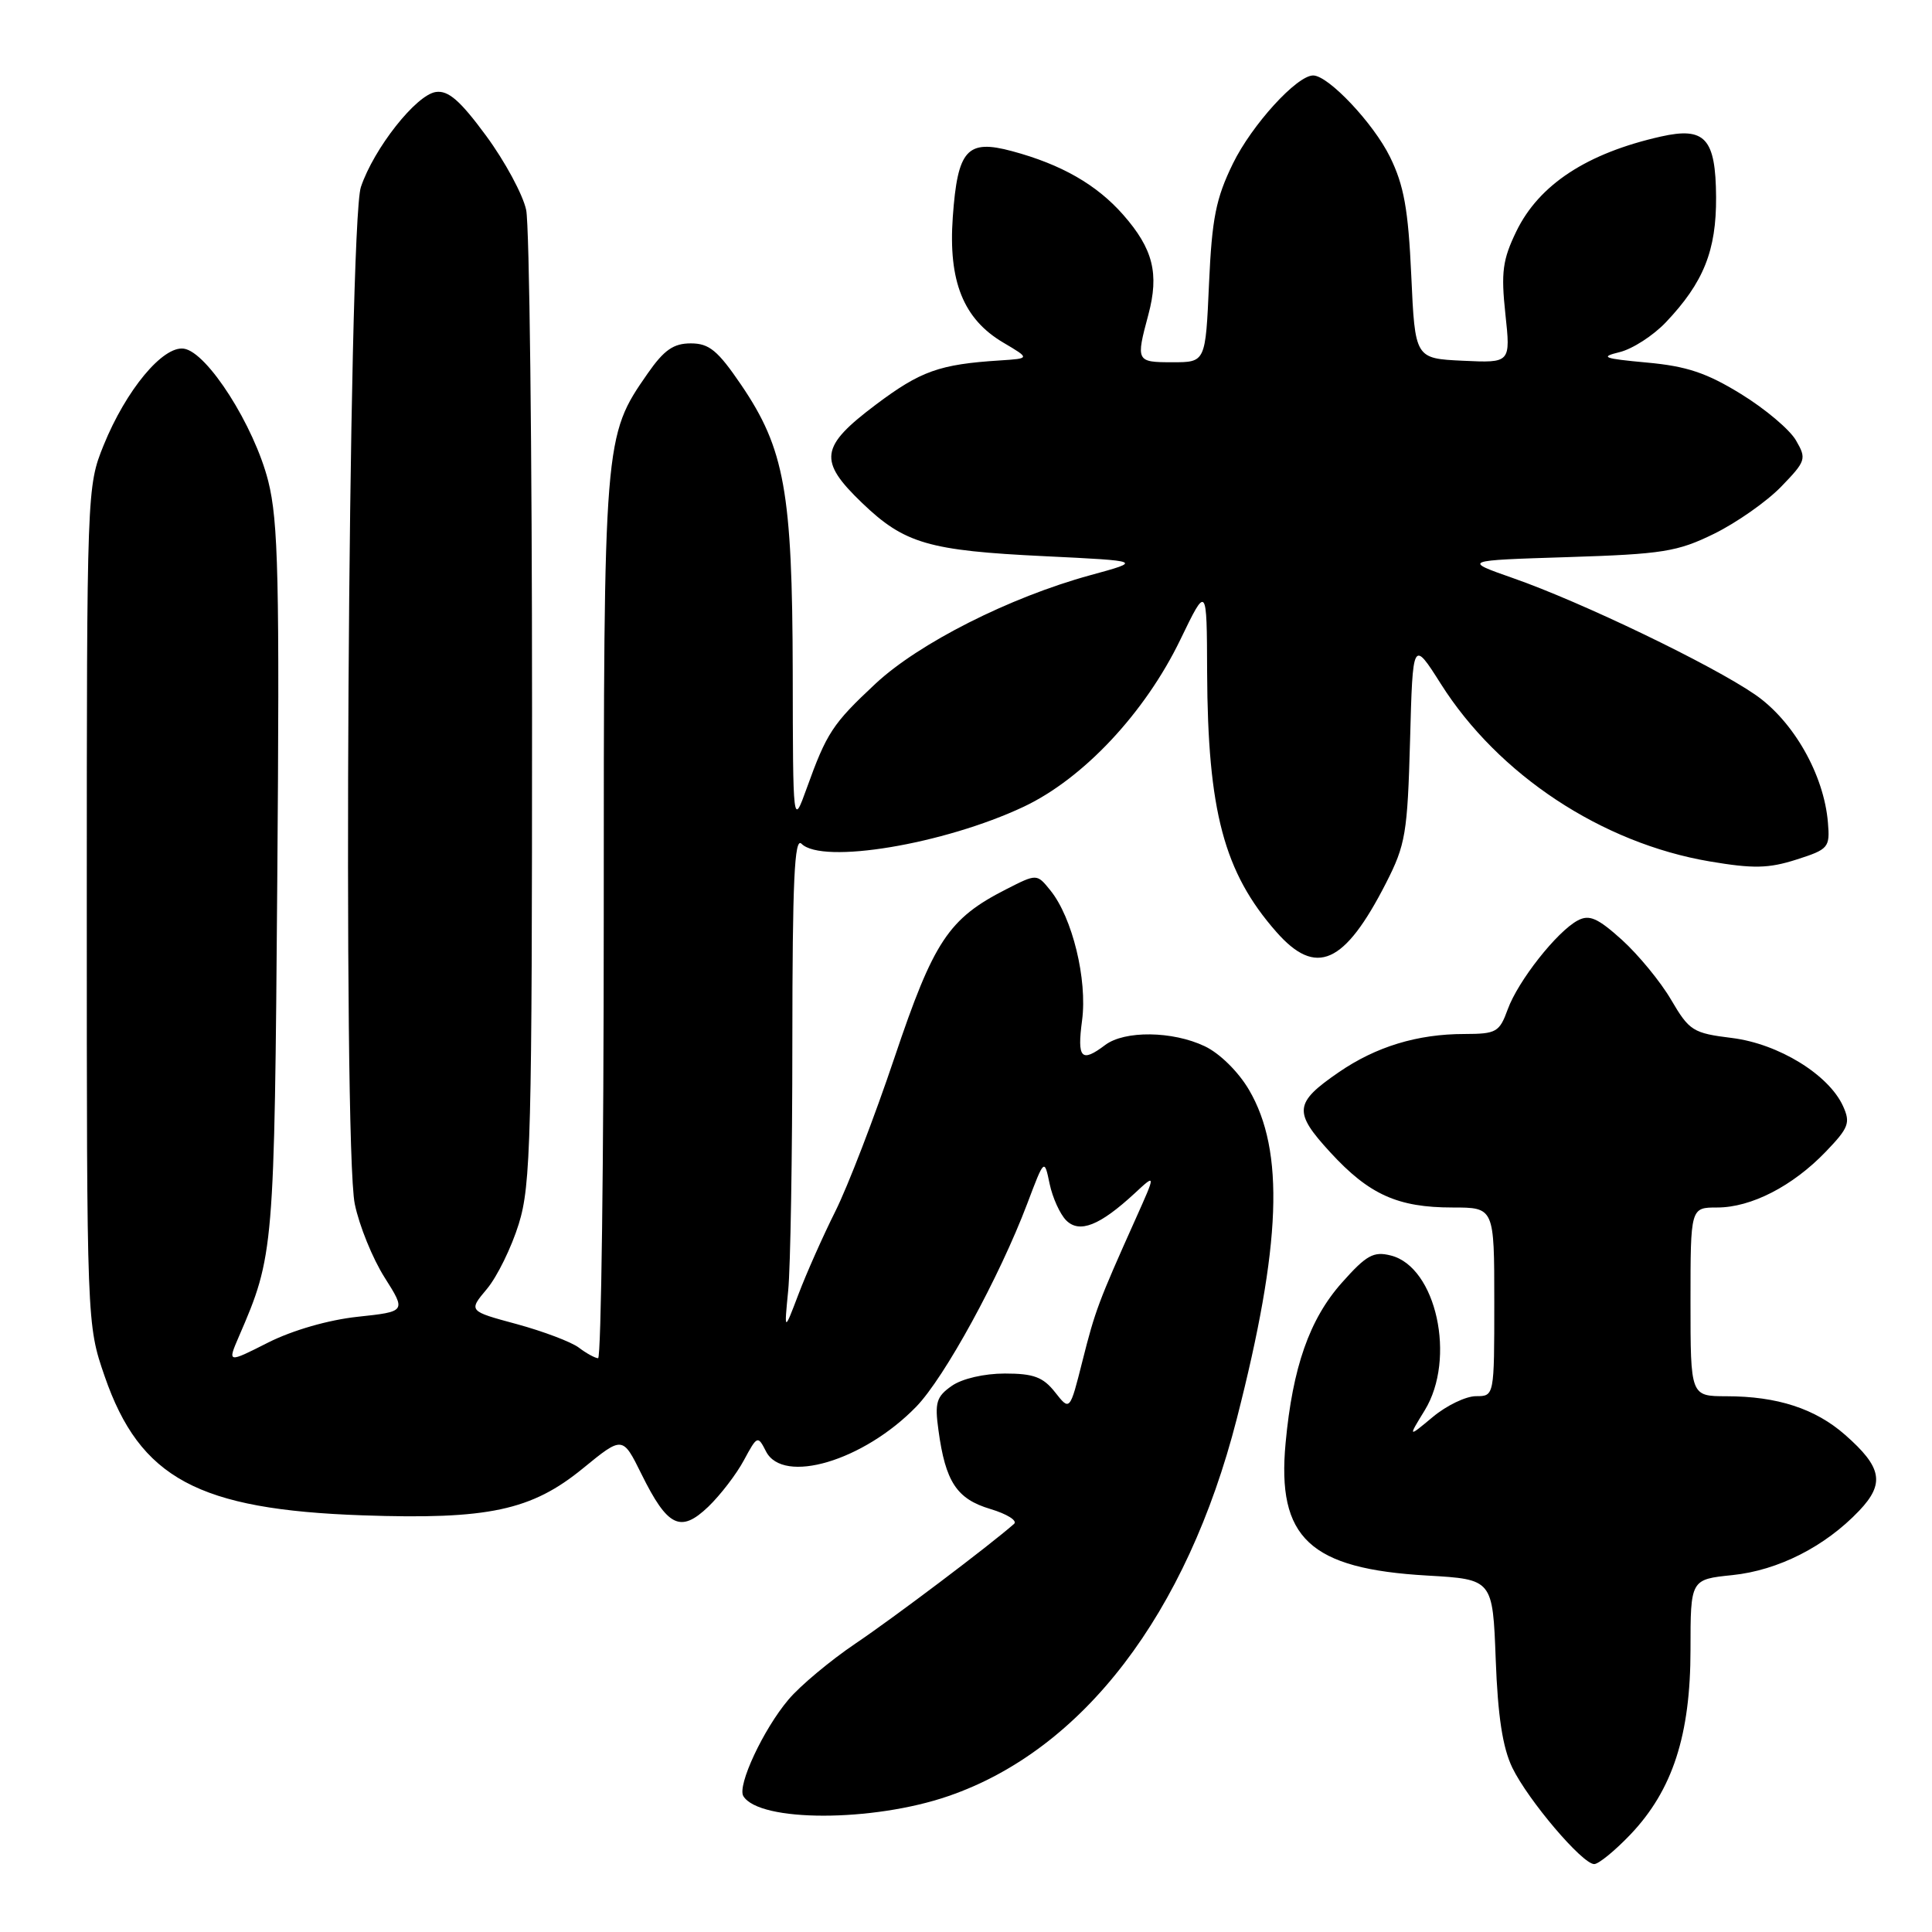 <?xml version="1.0" encoding="UTF-8" standalone="no"?>
<!DOCTYPE svg PUBLIC "-//W3C//DTD SVG 1.1//EN" "http://www.w3.org/Graphics/SVG/1.1/DTD/svg11.dtd" >
<svg xmlns="http://www.w3.org/2000/svg" xmlns:xlink="http://www.w3.org/1999/xlink" version="1.1" viewBox="0 0 256 256">
 <g >
 <path fill="currentColor"
d=" M 216.06 243.06 C 221.63 237.20 224.00 229.90 224.00 218.60 C 224.00 209.28 224.00 209.28 229.55 208.71 C 235.63 208.08 241.83 204.93 246.35 200.18 C 249.78 196.57 249.38 194.42 244.48 190.12 C 240.53 186.65 235.50 185.01 228.75 185.01 C 224.00 185.00 224.00 185.00 224.00 172.50 C 224.00 160.00 224.00 160.00 227.54 160.00 C 232.04 160.00 237.54 157.17 241.92 152.61 C 244.97 149.44 245.22 148.78 244.21 146.56 C 242.31 142.39 235.67 138.31 229.51 137.54 C 224.33 136.90 223.85 136.60 221.44 132.49 C 220.04 130.09 217.10 126.52 214.92 124.54 C 211.69 121.63 210.59 121.15 209.05 121.97 C 206.29 123.45 201.14 129.99 199.78 133.75 C 198.68 136.77 198.27 137.00 194.05 137.01 C 187.81 137.01 182.32 138.69 177.39 142.08 C 171.48 146.14 171.35 147.34 176.27 152.69 C 181.41 158.29 185.21 160.00 192.47 160.00 C 198.00 160.00 198.00 160.00 198.00 172.50 C 198.00 185.00 198.00 185.00 195.58 185.00 C 194.24 185.00 191.67 186.24 189.86 187.75 C 186.56 190.50 186.56 190.50 188.78 186.88 C 192.98 180.04 190.32 167.87 184.29 166.36 C 182.00 165.78 181.05 166.31 177.80 169.97 C 173.51 174.80 171.28 181.17 170.35 191.19 C 169.17 203.80 173.54 207.88 189.13 208.77 C 197.79 209.27 197.79 209.27 198.19 219.88 C 198.47 227.43 199.11 231.58 200.39 234.23 C 202.49 238.55 209.67 247.00 211.24 247.00 C 211.83 247.00 214.00 245.22 216.06 243.06 Z  M 125.67 237.99 C 143.50 231.86 157.25 213.87 163.88 188.00 C 169.79 164.92 170.25 152.52 165.50 144.41 C 164.09 142.01 161.62 139.57 159.63 138.63 C 155.36 136.60 149.01 136.53 146.44 138.47 C 143.27 140.86 142.71 140.26 143.38 135.21 C 144.10 129.80 142.09 121.57 139.18 117.98 C 137.39 115.76 137.39 115.76 133.31 117.84 C 125.68 121.73 123.73 124.67 118.52 140.15 C 115.87 148.04 112.34 157.20 110.69 160.50 C 109.04 163.80 106.84 168.75 105.80 171.50 C 103.90 176.50 103.90 176.50 104.44 171.00 C 104.74 167.97 104.99 153.15 104.99 138.05 C 105.00 116.70 105.27 110.87 106.20 111.80 C 108.96 114.56 125.08 111.87 135.64 106.90 C 143.55 103.17 151.72 94.45 156.41 84.74 C 159.91 77.50 159.91 77.50 159.95 89.07 C 160.03 107.48 162.18 115.58 169.11 123.47 C 174.38 129.47 178.14 127.80 183.66 117.00 C 186.24 111.94 186.50 110.43 186.84 98.12 C 187.20 84.75 187.20 84.75 190.92 90.62 C 198.54 102.67 212.25 111.72 226.53 114.14 C 232.31 115.12 234.34 115.08 238.03 113.90 C 242.29 112.54 242.49 112.31 242.21 109.00 C 241.69 102.65 237.64 95.53 232.55 92.03 C 226.78 88.06 209.57 79.78 200.53 76.62 C 193.80 74.26 193.80 74.26 207.76 73.82 C 220.32 73.42 222.26 73.11 227.12 70.73 C 230.09 69.27 234.09 66.47 236.00 64.50 C 239.30 61.09 239.40 60.80 237.98 58.36 C 237.17 56.94 233.90 54.18 230.71 52.22 C 226.15 49.41 223.50 48.52 218.21 48.04 C 212.45 47.51 211.94 47.31 214.60 46.66 C 216.30 46.25 219.06 44.47 220.74 42.70 C 225.73 37.44 227.43 33.21 227.39 26.11 C 227.34 18.33 225.93 16.78 220.09 18.09 C 210.27 20.30 203.93 24.46 200.92 30.66 C 199.10 34.42 198.88 36.07 199.47 41.60 C 200.17 48.10 200.17 48.10 193.83 47.80 C 187.50 47.50 187.50 47.50 187.00 36.50 C 186.60 27.71 186.03 24.56 184.18 20.79 C 181.99 16.33 176.01 10.00 174.00 10.00 C 171.84 10.00 165.88 16.54 163.37 21.67 C 161.11 26.30 160.59 28.92 160.20 37.61 C 159.74 48.00 159.74 48.00 155.37 48.00 C 150.55 48.00 150.50 47.90 152.16 41.71 C 153.62 36.25 152.79 32.97 148.83 28.46 C 145.32 24.47 140.65 21.79 134.11 20.03 C 128.14 18.42 126.89 19.81 126.25 28.75 C 125.64 37.27 127.65 42.27 132.93 45.39 C 136.50 47.50 136.50 47.50 132.50 47.76 C 124.47 48.27 121.99 49.16 116.05 53.62 C 108.65 59.19 108.39 61.04 114.25 66.66 C 119.85 72.03 123.04 72.96 138.44 73.70 C 151.38 74.33 151.38 74.33 144.46 76.22 C 133.77 79.15 121.73 85.24 115.98 90.62 C 110.32 95.91 109.54 97.10 106.89 104.46 C 105.07 109.50 105.07 109.50 105.04 88.96 C 104.99 65.19 103.96 59.46 98.21 51.00 C 95.10 46.43 93.97 45.50 91.53 45.50 C 89.24 45.50 87.99 46.37 85.81 49.50 C 80.02 57.83 80.00 58.03 80.00 121.68 C 80.00 153.76 79.66 179.99 79.25 179.97 C 78.84 179.95 77.68 179.32 76.69 178.56 C 75.69 177.81 71.99 176.41 68.47 175.45 C 62.06 173.72 62.06 173.72 64.52 170.79 C 65.87 169.18 67.77 165.31 68.74 162.18 C 70.34 157.02 70.50 150.82 70.50 94.00 C 70.50 59.62 70.15 29.84 69.72 27.82 C 69.29 25.79 66.90 21.37 64.42 18.00 C 60.97 13.31 59.40 11.95 57.75 12.19 C 55.14 12.57 49.55 19.65 47.82 24.78 C 46.14 29.78 45.40 151.78 47.01 159.54 C 47.60 162.41 49.38 166.78 50.96 169.27 C 53.82 173.79 53.82 173.79 47.39 174.48 C 43.54 174.89 38.78 176.26 35.54 177.89 C 30.13 180.63 30.13 180.63 31.67 177.06 C 36.30 166.37 36.36 165.72 36.74 116.74 C 37.06 76.65 36.88 69.08 35.54 63.74 C 33.68 56.41 27.46 46.64 24.36 46.20 C 21.58 45.80 16.70 51.68 13.73 59.00 C 11.52 64.46 11.50 64.91 11.50 120.00 C 11.50 175.50 11.50 175.50 13.87 182.37 C 18.54 195.88 26.24 200.03 48.05 200.79 C 64.70 201.37 70.43 200.14 77.25 194.56 C 82.50 190.27 82.50 190.27 85.00 195.33 C 88.46 202.33 90.17 203.17 93.85 199.65 C 95.45 198.11 97.58 195.34 98.57 193.49 C 100.34 190.21 100.41 190.18 101.50 192.32 C 103.77 196.75 114.42 193.58 121.40 186.40 C 125.16 182.53 132.43 169.23 136.12 159.48 C 138.38 153.50 138.38 153.50 139.08 156.86 C 139.47 158.71 140.46 160.89 141.28 161.71 C 143.04 163.46 145.72 162.40 150.34 158.13 C 153.17 155.50 153.17 155.50 150.48 161.50 C 145.54 172.52 145.11 173.67 143.43 180.34 C 141.76 186.97 141.76 186.97 139.81 184.49 C 138.22 182.47 136.97 182.00 133.15 182.00 C 130.41 182.00 127.47 182.68 126.11 183.64 C 124.08 185.06 123.84 185.85 124.35 189.51 C 125.28 196.36 126.77 198.62 131.23 199.95 C 133.44 200.61 134.85 201.50 134.37 201.92 C 131.12 204.78 118.47 214.33 113.38 217.76 C 110.02 220.03 106.01 223.38 104.48 225.20 C 101.15 229.13 97.65 236.63 98.50 238.00 C 100.63 241.45 115.64 241.45 125.67 237.99 Z "/>
</g>
</svg>